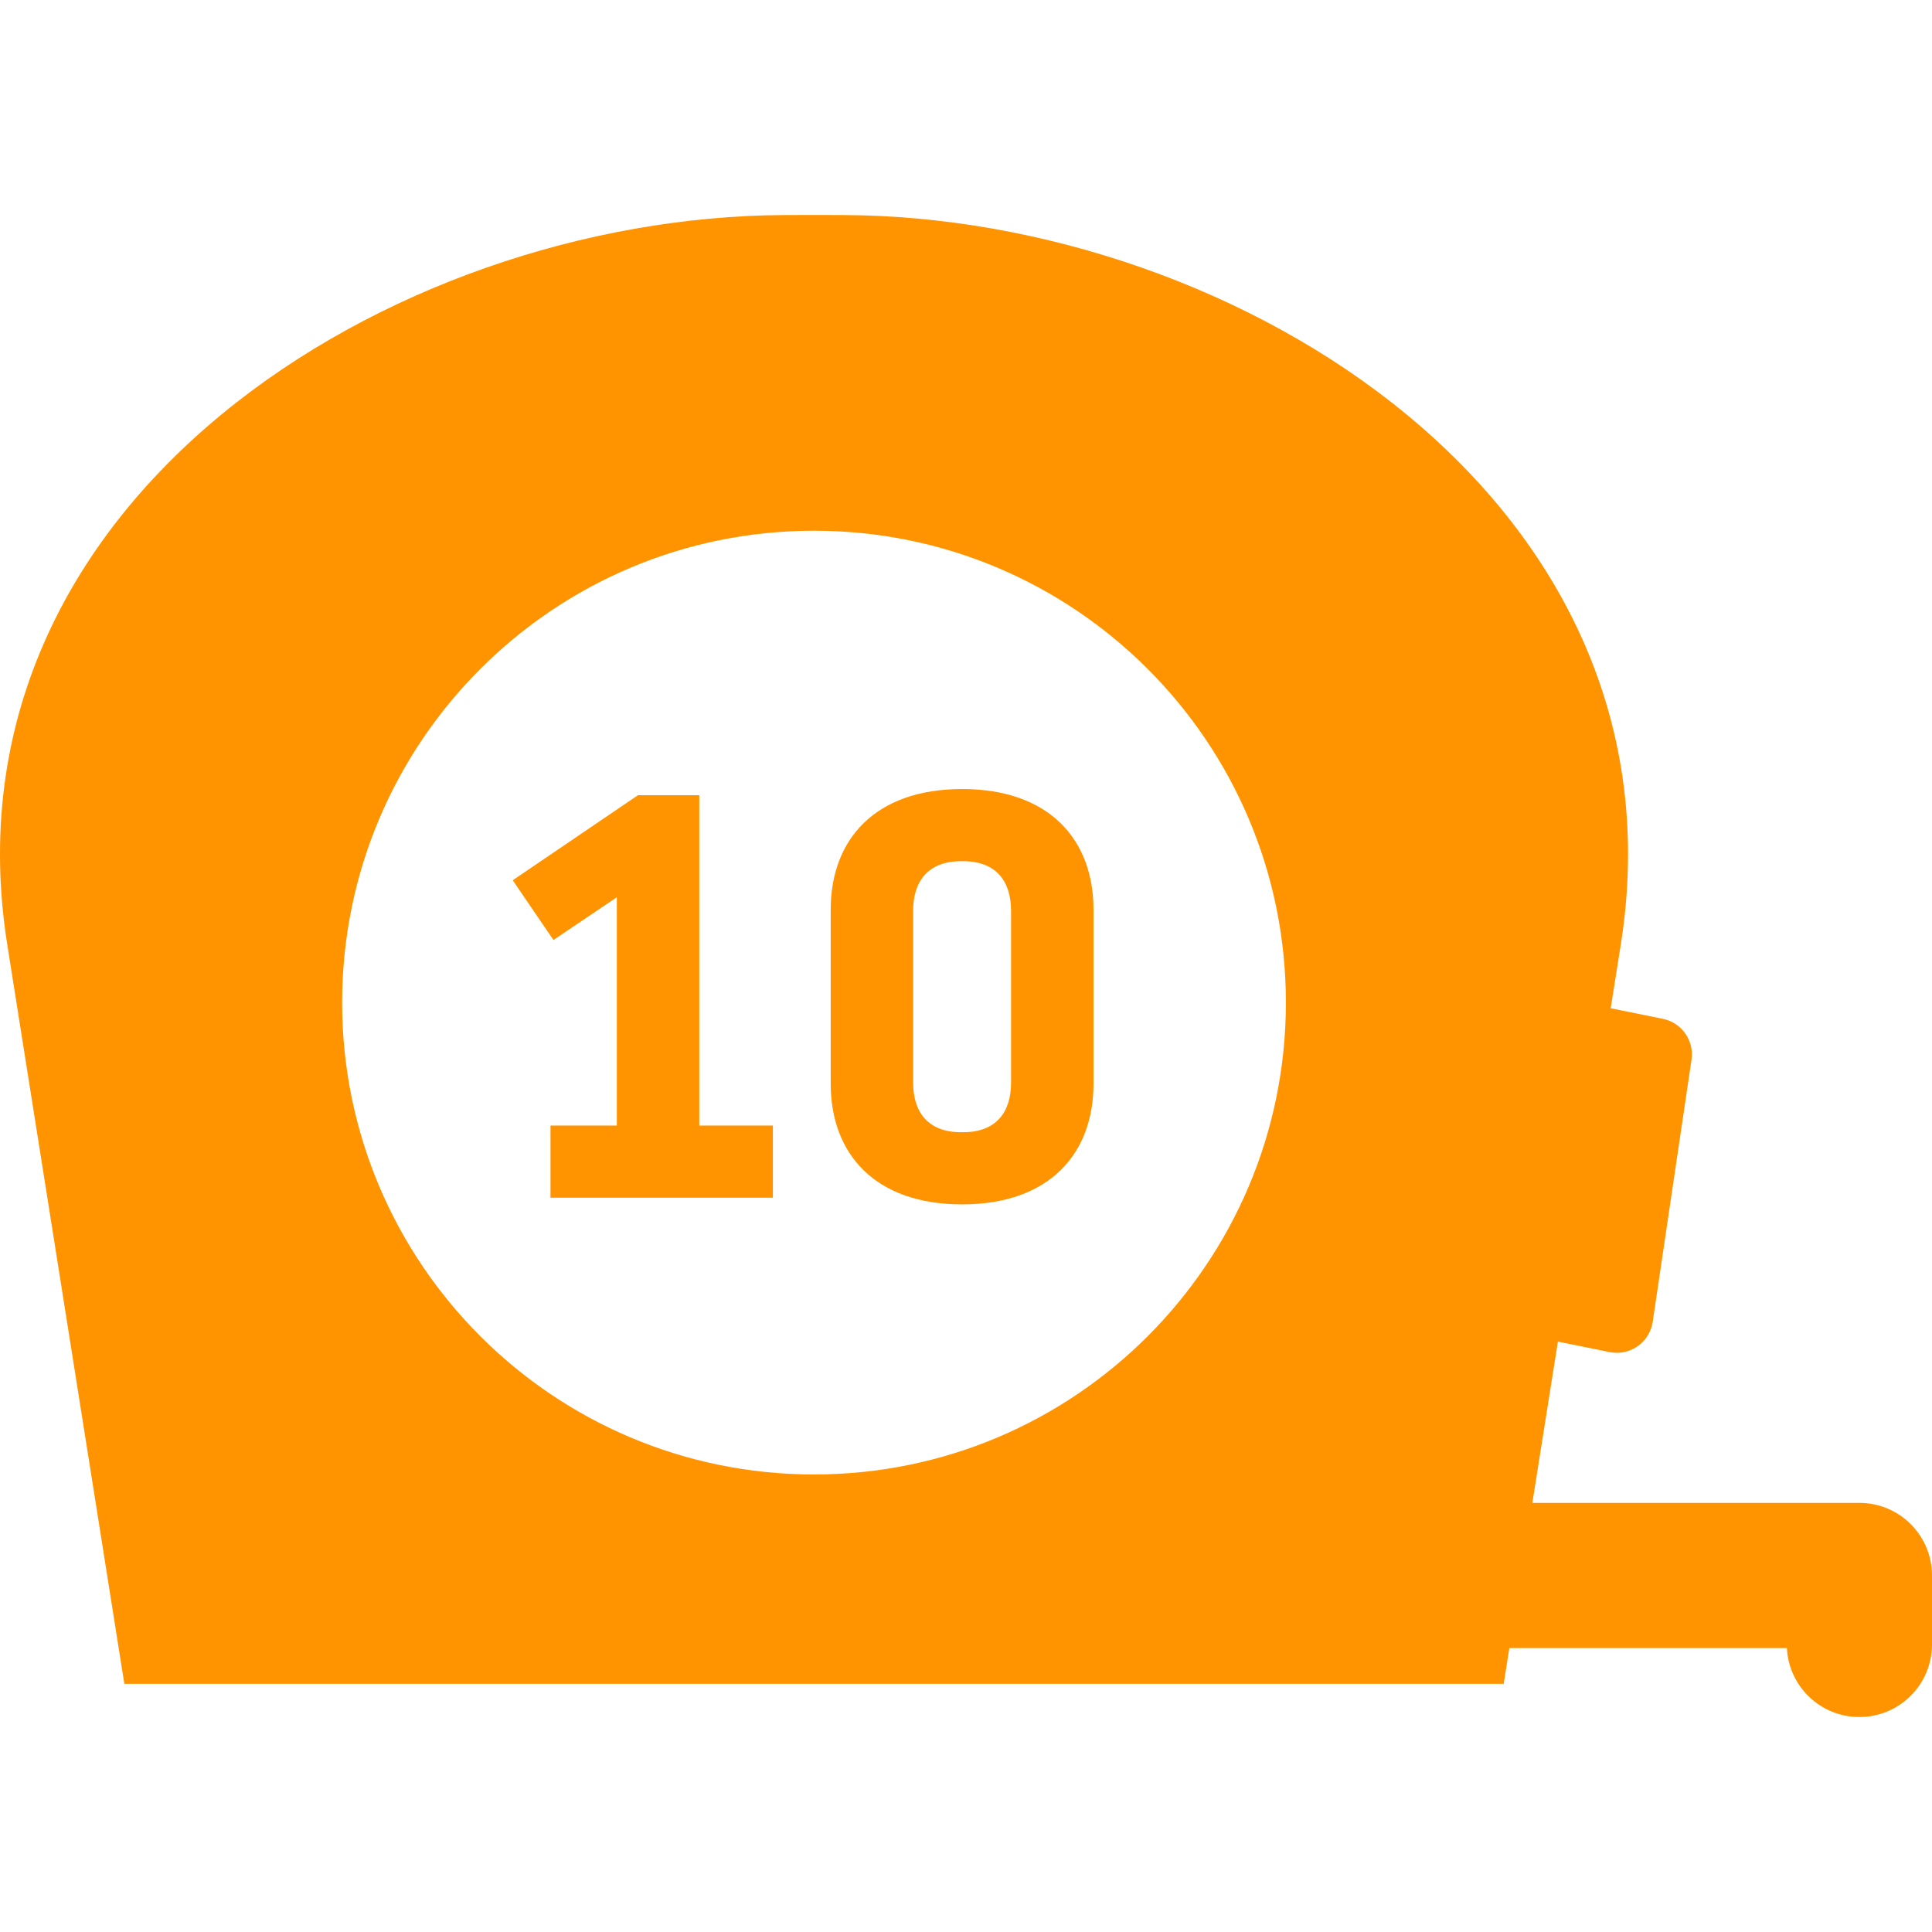 <?xml version="1.0" encoding="iso-8859-1"?>
<!-- Generator: Adobe Illustrator 18.0.0, SVG Export Plug-In . SVG Version: 6.00 Build 0)  -->
<!DOCTYPE svg PUBLIC "-//W3C//DTD SVG 1.1//EN" "http://www.w3.org/Graphics/SVG/1.1/DTD/svg11.dtd">
<svg xmlns="http://www.w3.org/2000/svg" xmlns:xlink="http://www.w3.org/1999/xlink" version="1.1" id="Capa_1" x="0px" y="0px" viewBox="0 0 328.821 328.821" style="enable-background:new 0 0 328.821 328.821;" xml:space="preserve" width="512px" height="512px">
<g>
	<path d="M316.465,255.787h-55.664c1.449-9.15,2.898-18.3,4.348-27.449l8.798,1.783c0.407,0.083,0.817,0.123,1.228,0.123   c1.26,0,2.501-0.386,3.549-1.121c1.388-0.974,2.314-2.475,2.563-4.152l6.603-44.612c0.479-3.249-1.665-6.308-4.885-6.959   l-8.869-1.796c0.566-3.576,1.133-7.152,1.699-10.728c12.066-75.599-65.302-123.948-132.125-124.273   c-4.131-0.021-6.199-0.021-10.331,0C66.557,36.928-10.816,85.278,1.254,160.876c6.637,41.902,13.271,83.809,19.91,125.71h234.759   c0.321-2.029,0.643-4.059,0.964-6.088h47.237c0.323,6.536,5.724,11.736,12.341,11.736c6.824,0,12.355-5.531,12.355-12.355v-11.736   C328.821,261.318,323.289,255.787,316.465,255.787z M138.543,250.949c-44.356,0-80.312-35.96-80.312-80.309   c0-44.356,35.956-80.314,80.312-80.314c44.356,0,80.312,35.958,80.312,80.314C218.855,214.989,182.9,250.949,138.543,250.949z" fill="#ff9400"/>
	<polygon points="119.016,135.345 108.578,135.345 87.266,149.817 94.196,159.987 104.985,152.711 104.985,191.565 93.694,191.565    93.694,203.845 131.543,203.845 131.543,191.565 119.016,191.565  " fill="#ff9400"/>
	<path d="M163.748,134.292c-14.912,0-22.365,8.682-22.365,20.523v29.646c0,11.84,7.453,20.521,22.365,20.521   c14.908,0,22.364-8.681,22.364-20.521v-29.646C186.113,142.974,178.657,134.292,163.748,134.292z M172.078,184.284   c0,4.997-2.543,8.418-8.156,8.418h-0.352c-5.611,0-8.156-3.421-8.156-8.418v-29.295c0-4.998,2.545-8.418,8.156-8.418h0.352   c5.613,0,8.156,3.42,8.156,8.418V184.284z" fill="#ff9400"/>
</g>
<g>
</g>
<g>
</g>
<g>
</g>
<g>
</g>
<g>
</g>
<g>
</g>
<g>
</g>
<g>
</g>
<g>
</g>
<g>
</g>
<g>
</g>
<g>
</g>
<g>
</g>
<g>
</g>
<g>
</g>
</svg>
